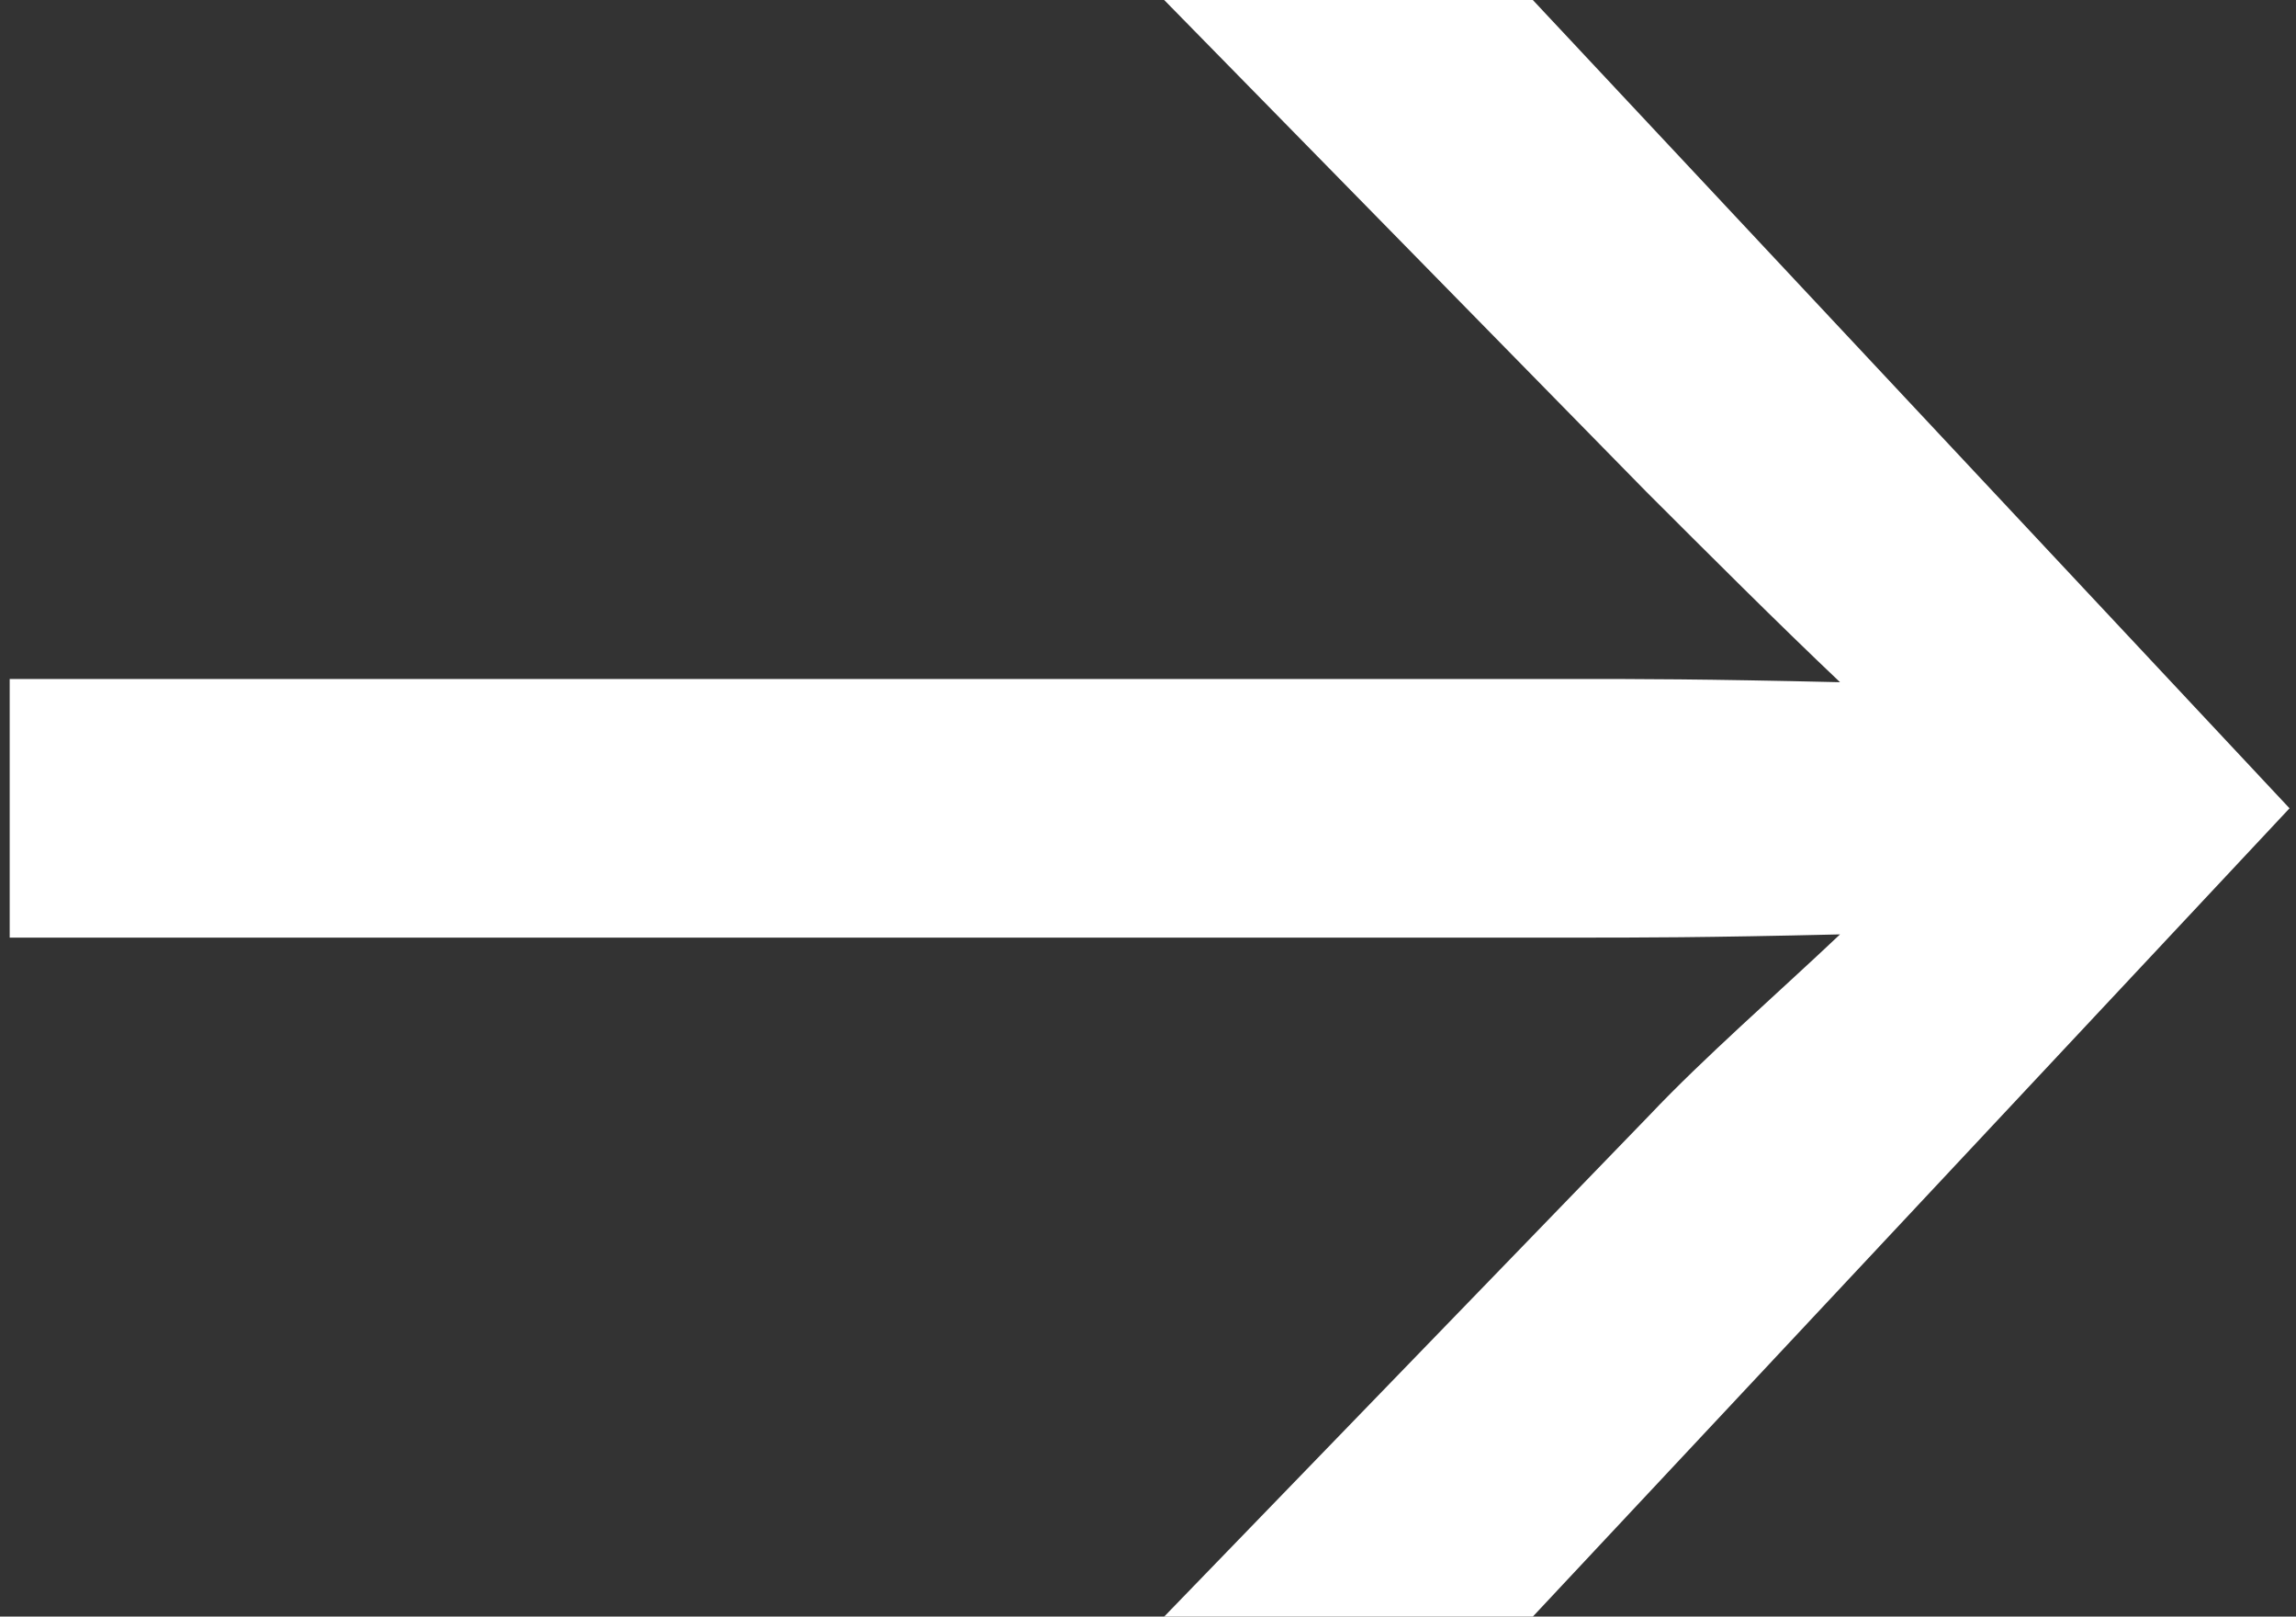 <svg width="142" height="100" viewBox="0 0 142 100" fill="none" xmlns="http://www.w3.org/2000/svg">
<rect x="0" y="0" width="142" height="100" fill="#333333" stroke="none"/>
<path d="M102 69C105.4 65.4 110 61.4 113.8 57.8C105.4 58 101.4 58 97.4 58H0.6V42H97.4C101.4 42 105.2 42 113.8 42.2C110 38.6 105.4 34 101.8 30.4L72 0H94.8L141.6 50L94.8 100H72L102 69Z" fill="white"/>
</svg>
